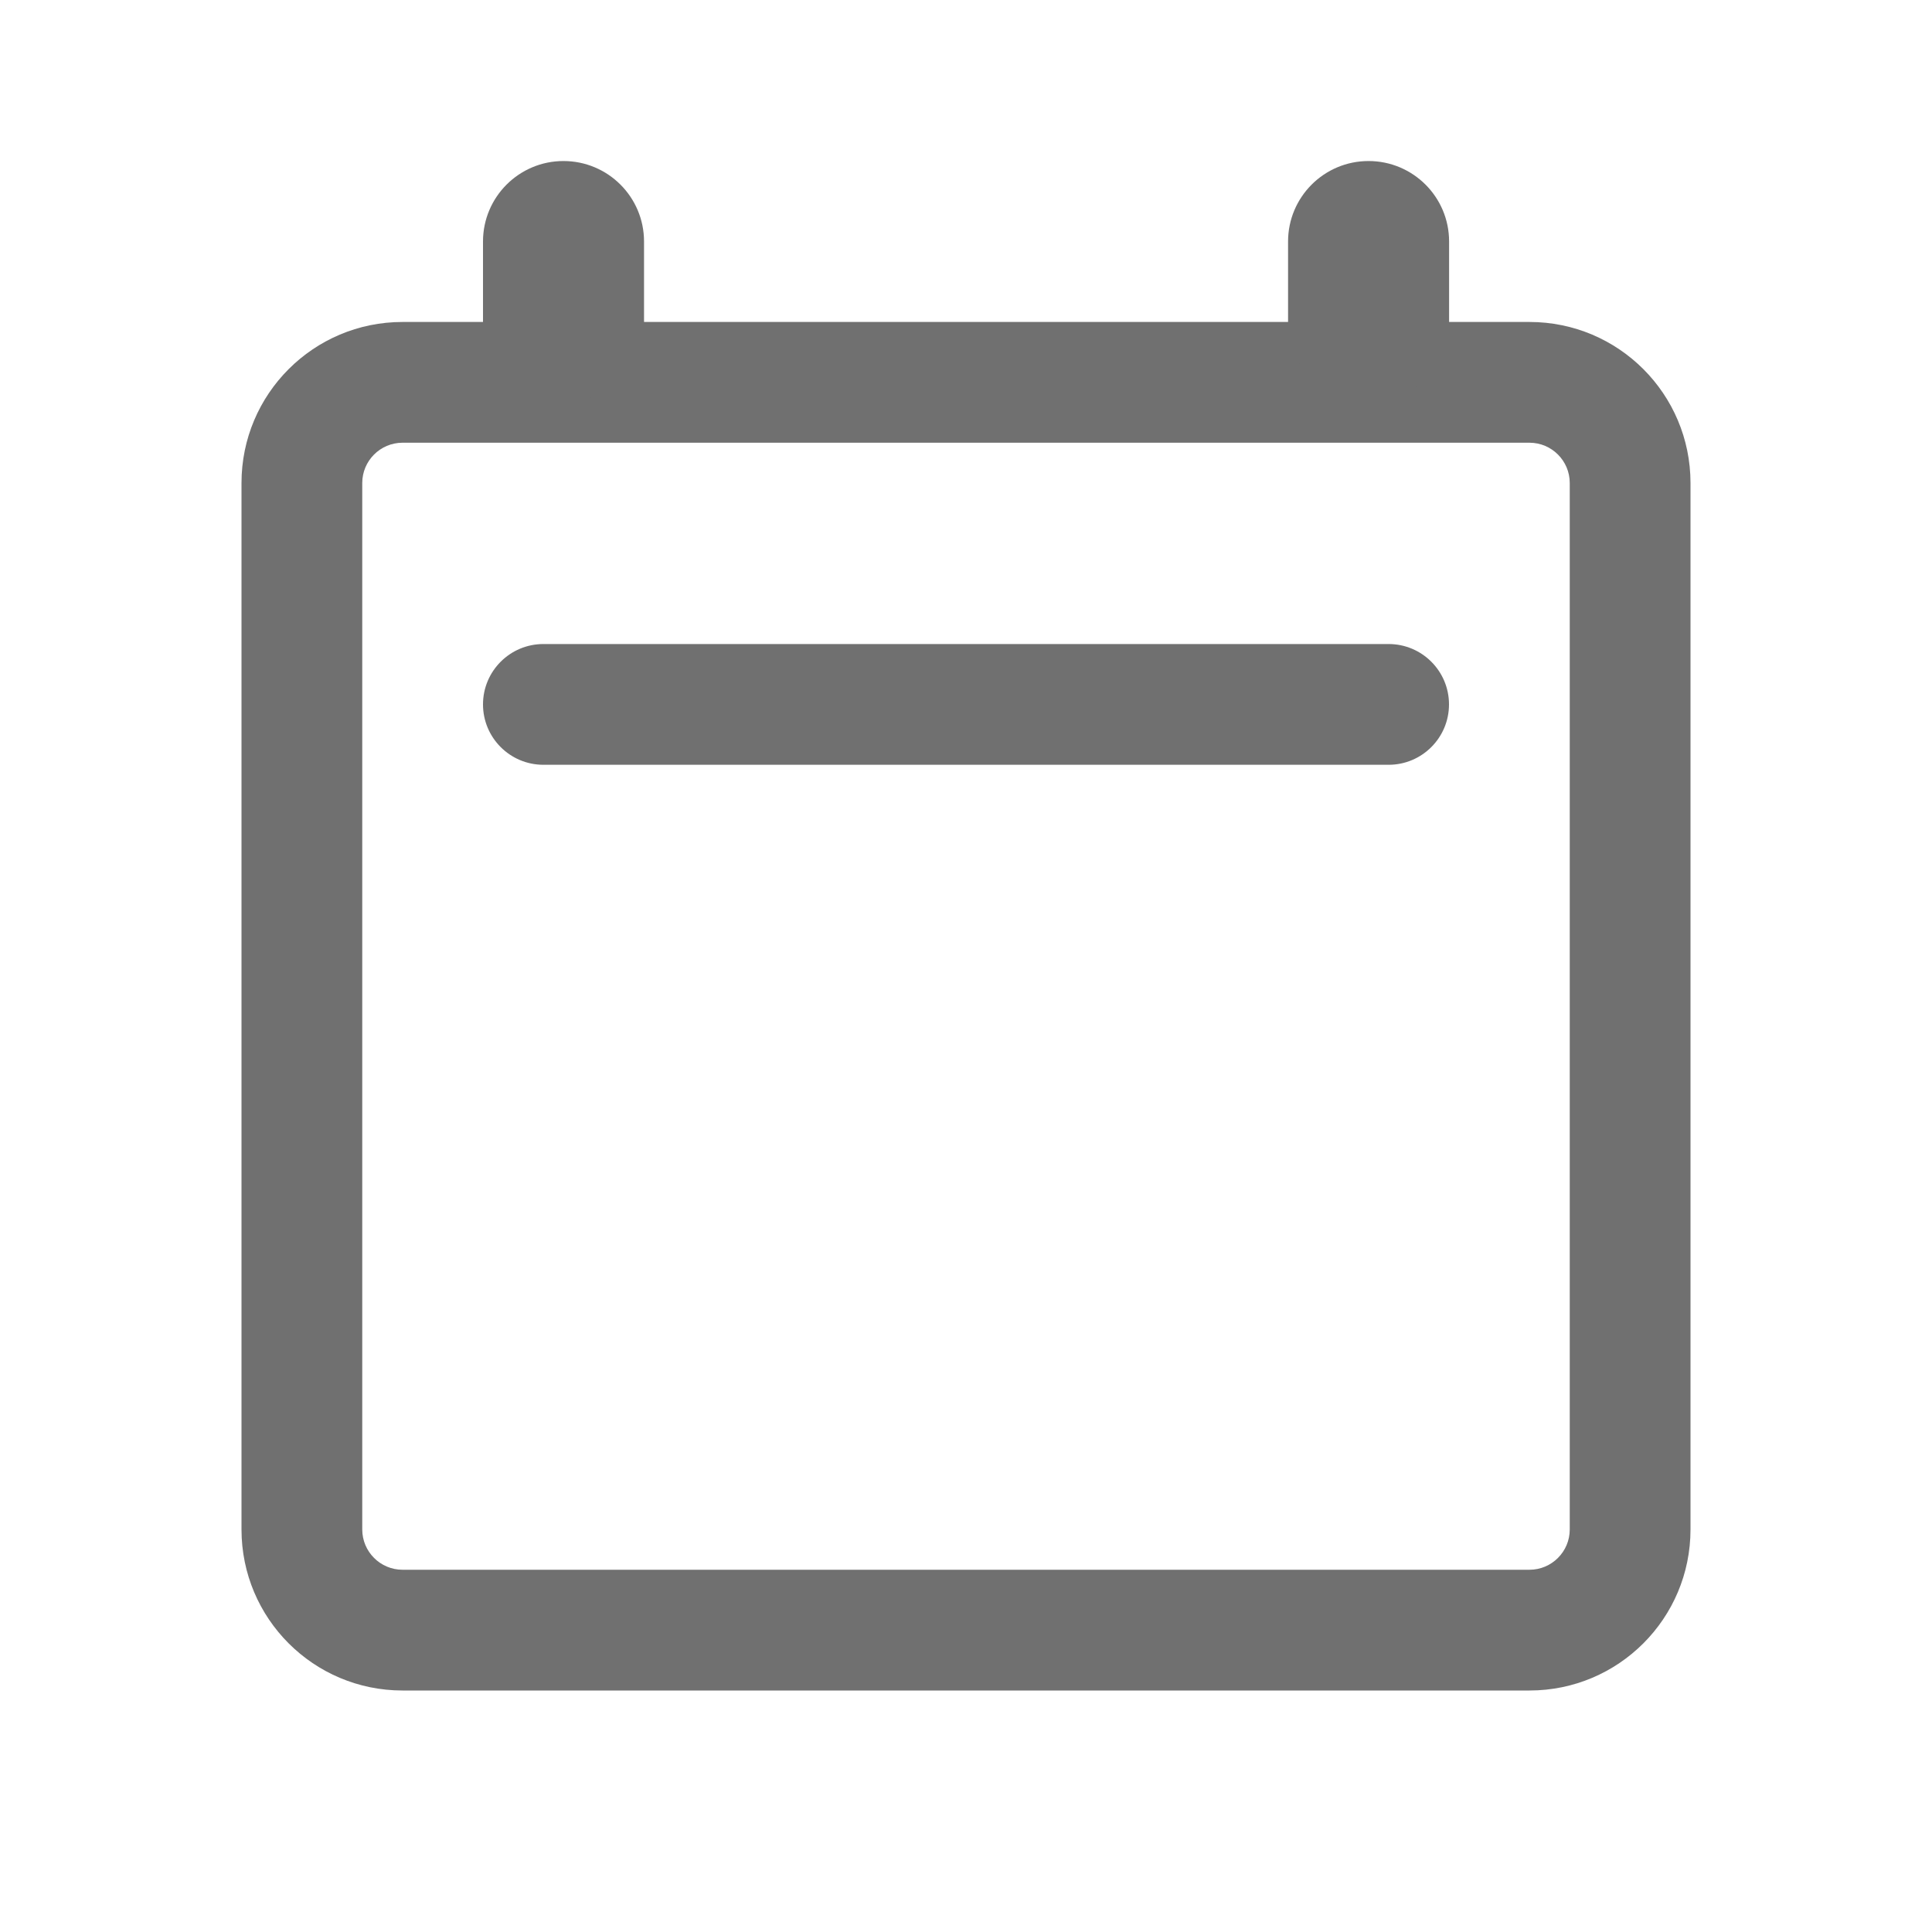 <svg width="20" height="20" viewBox="0 0 20 20" fill="none" xmlns="http://www.w3.org/2000/svg">
<path fill-rule="evenodd" clip-rule="evenodd" d="M15.833 4.583H4.167C3.937 4.583 3.75 4.77 3.75 5V15.833C3.75 16.063 3.937 16.25 4.167 16.25H15.833C16.063 16.25 16.25 16.063 16.25 15.833V5C16.25 4.77 16.063 4.583 15.833 4.583ZM4.167 3.333C3.246 3.333 2.5 4.079 2.5 5V15.833C2.5 16.754 3.246 17.5 4.167 17.5H15.833C16.754 17.5 17.5 16.754 17.5 15.833V5C17.5 4.079 16.754 3.333 15.833 3.333H4.167Z" fill="#707070"/>
<path d="M5 2.5C5 2.04 5.373 1.667 5.833 1.667C6.294 1.667 6.667 2.04 6.667 2.5V3.333C6.667 3.794 6.294 4.167 5.833 4.167C5.373 4.167 5 3.794 5 3.333V2.5Z" fill="#707070"/>
<path d="M13.334 2.5C13.334 2.04 13.707 1.667 14.167 1.667C14.628 1.667 15.001 2.04 15.001 2.5V3.333C15.001 3.794 14.628 4.167 14.167 4.167C13.707 4.167 13.334 3.794 13.334 3.333V2.5Z" fill="#707070"/>
<path fill-rule="evenodd" clip-rule="evenodd" d="M15 7.292C15 7.637 14.72 7.917 14.375 7.917H5.625C5.28 7.917 5 7.637 5 7.292C5 6.947 5.28 6.667 5.625 6.667H14.375C14.72 6.667 15 6.947 15 7.292Z" fill="#707070"/>
</svg>
